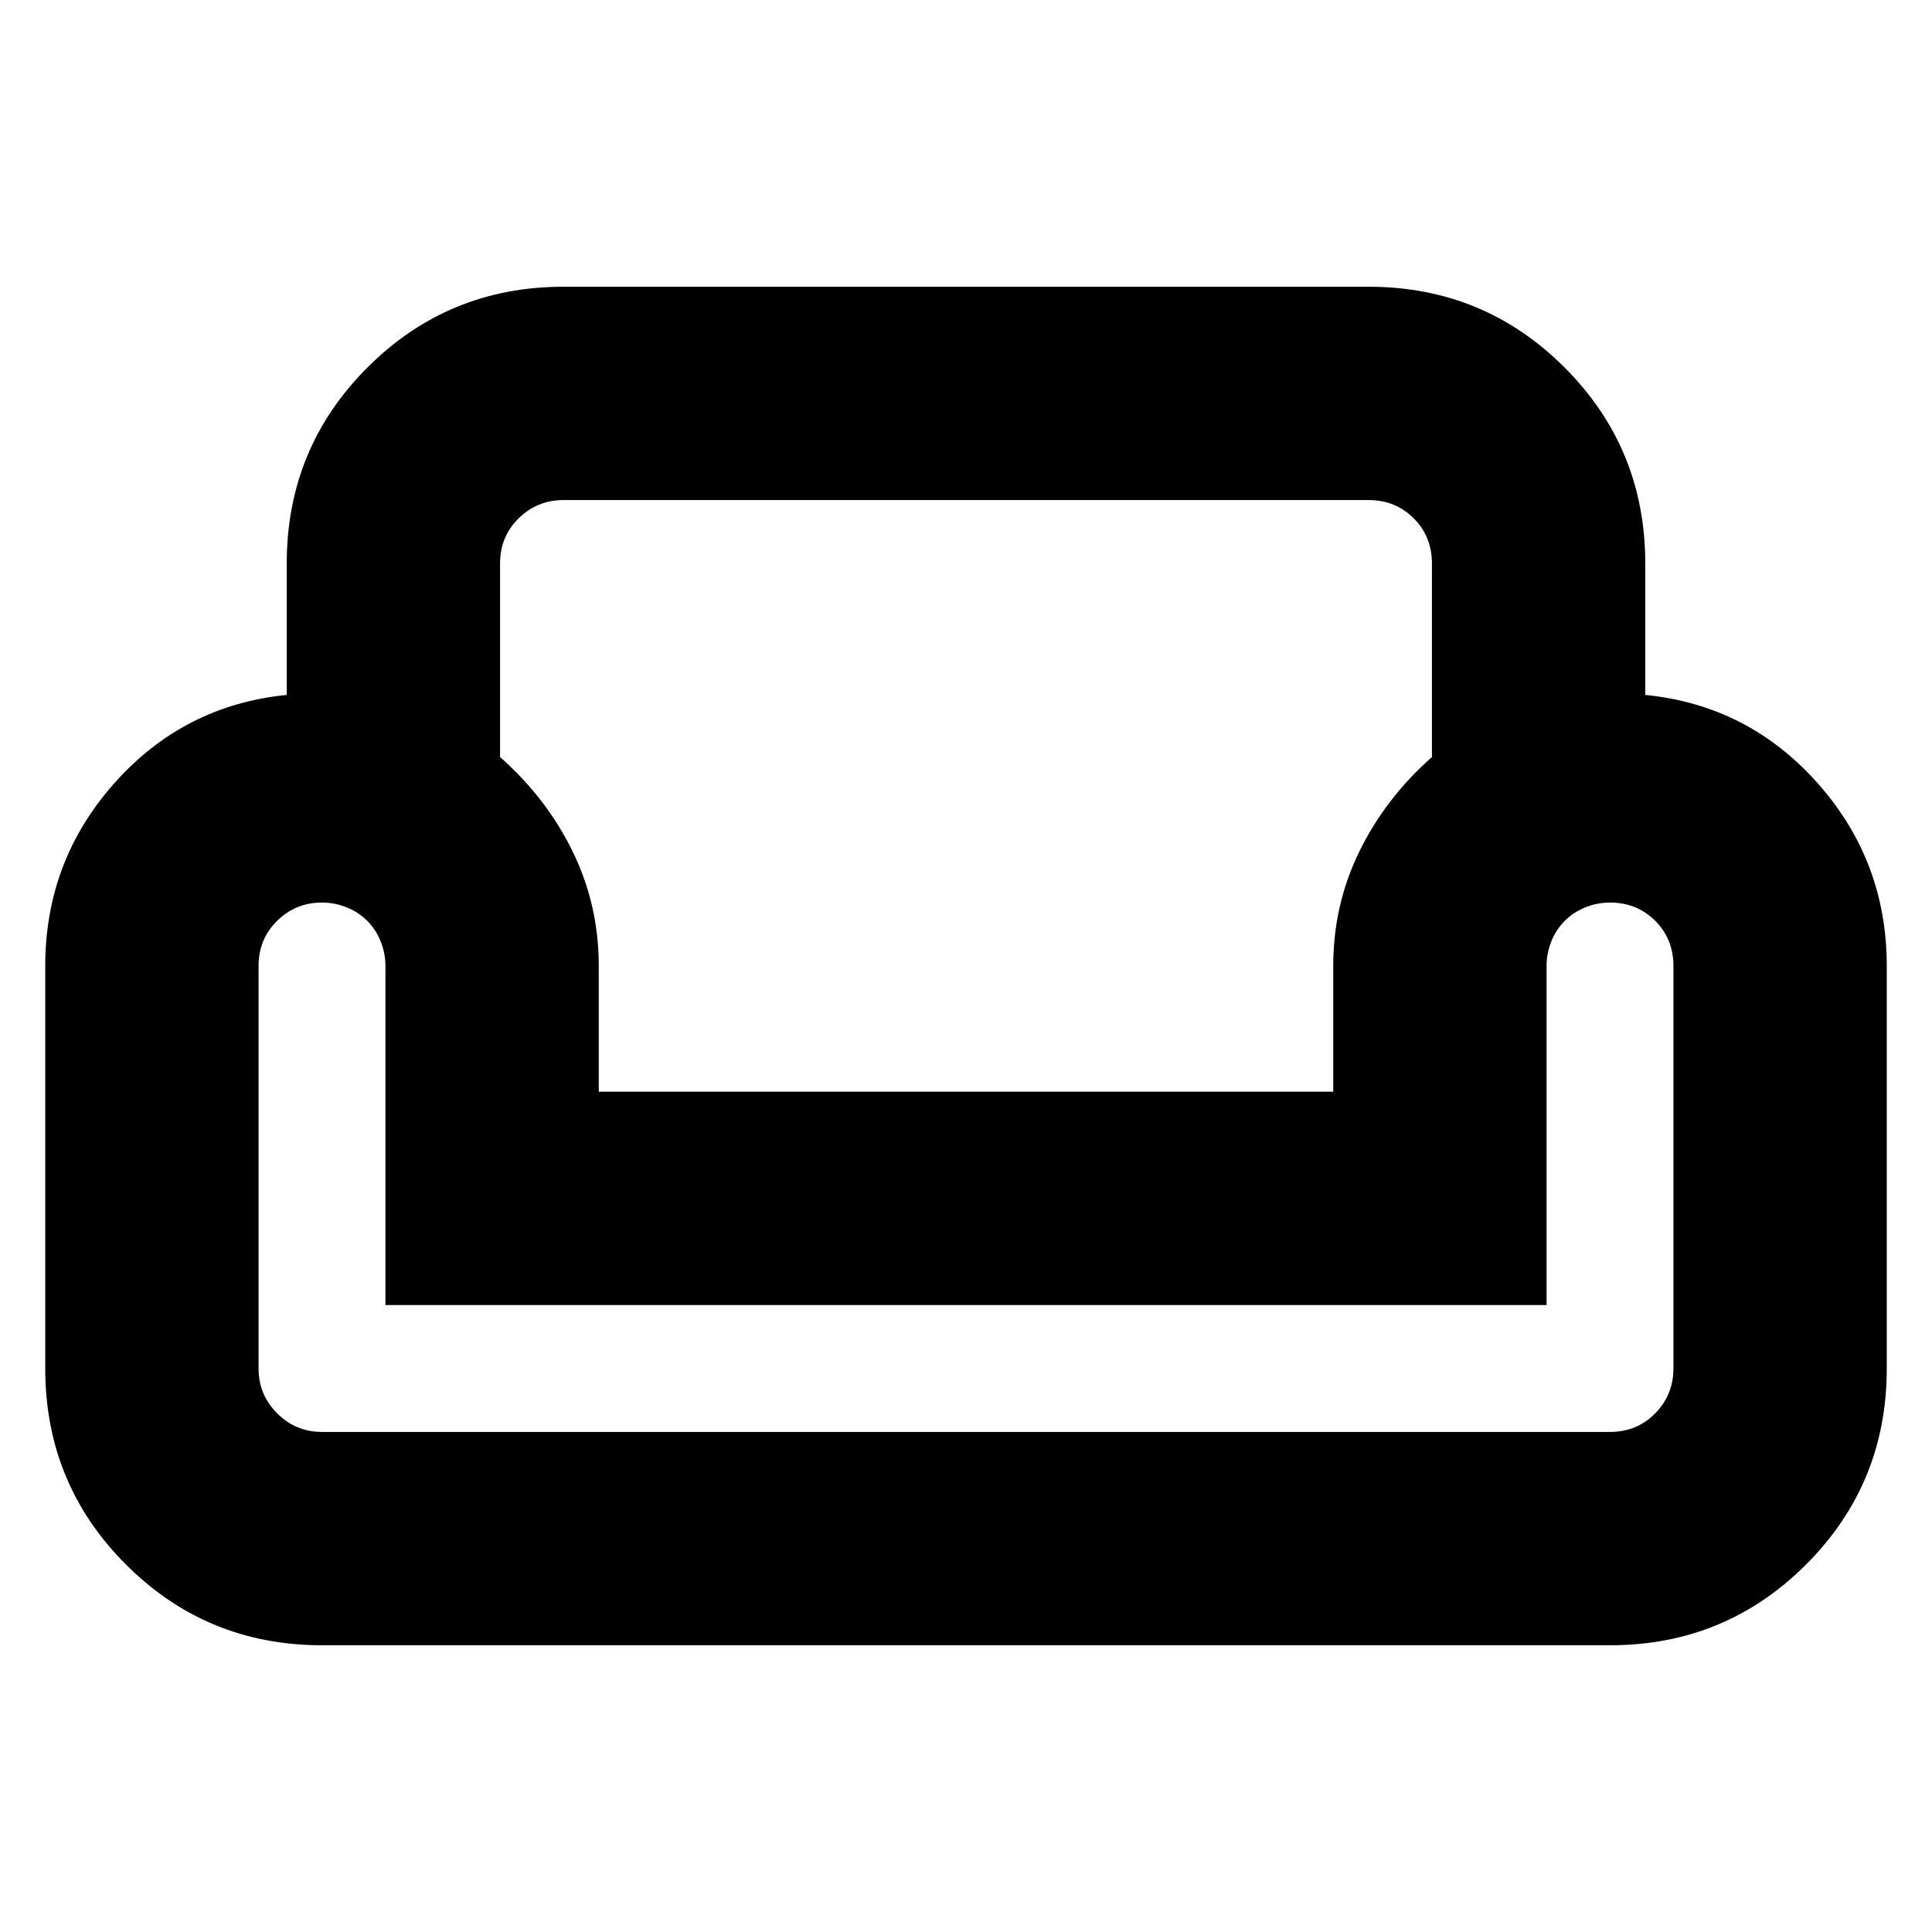 <svg xmlns="http://www.w3.org/2000/svg" height="24" viewBox="0 -960 960 960" width="24"><path d="M142.477-680q0-57.301 40.111-97.412 40.111-40.111 97.412-40.111h400q57.301 0 97.412 40.111 40.111 40.111 40.111 97.412v65.304q51.13 5.087 85.565 43.761 34.435 38.674 34.435 90.935v200q0 57.301-40.111 97.412-40.111 40.111-97.412 40.111H160q-57.301 0-97.412-40.111-40.11-40.111-40.11-97.412v-200q0-52.261 34.434-90.935 34.435-38.674 85.565-43.761V-680Zm106.002 0v96.173q23.087 20.392 36.065 46.914 12.979 26.522 12.979 56.913v62.477h364.954V-480q0-30.391 12.979-56.913 12.978-26.522 36.065-46.914V-680q0-13.397-9.062-22.459T680-711.521H280q-13.043 0-22.282 9.062T248.479-680Zm520 368.479H191.521V-480q0-6.304-2.364-12.215-2.364-5.91-6.698-10.244-4.334-4.334-10.244-6.698-5.911-2.364-12.215-2.364-13.043 0-22.282 9.062T128.479-480v200q0 13.043 9.239 22.282T160-248.479h640q13.397 0 22.459-9.239T831.521-280v-200q0-13.397-9.062-22.459T800-511.521q-6.304 0-12.214 2.364-5.911 2.364-10.245 6.698-4.334 4.334-6.698 10.244-2.364 5.911-2.364 12.215v168.479Zm-288.479 0Zm0 63.042Zm0-169.044Z"/></svg>